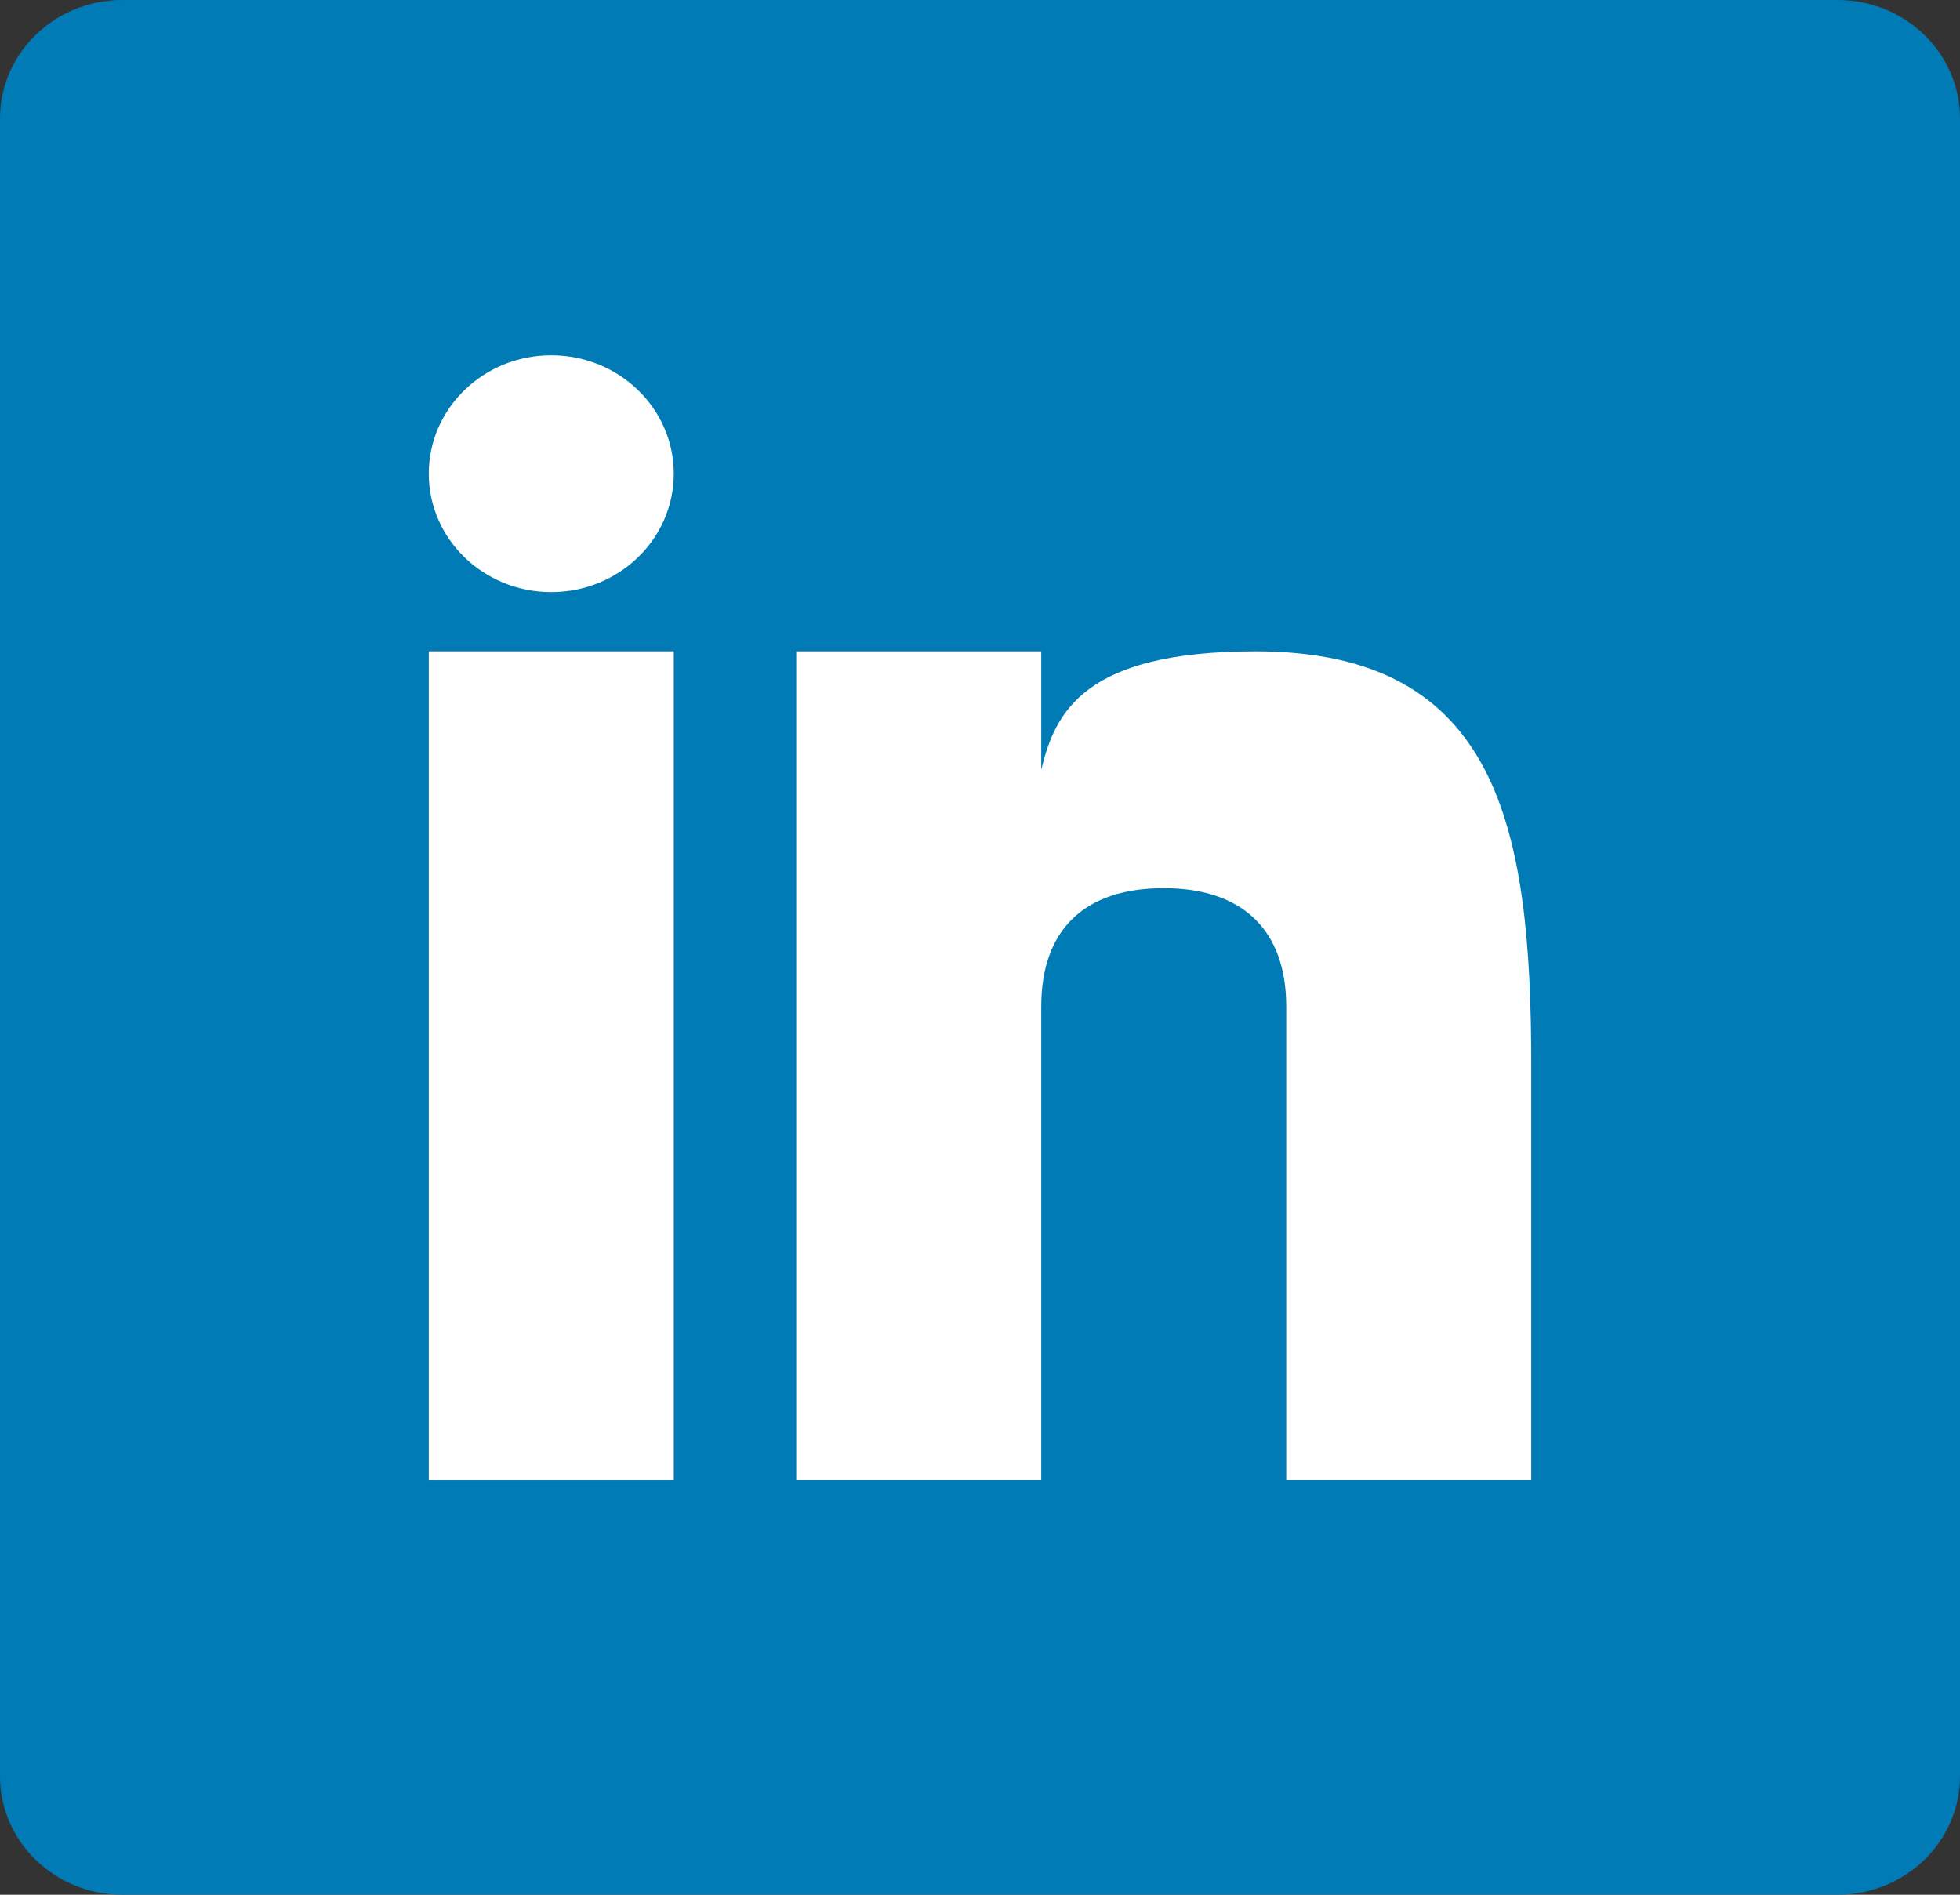<svg width="90" height="87" viewBox="0 0 90 87" fill="none" xmlns="http://www.w3.org/2000/svg">
<rect x="0" y="0" width="90" height="87" fill="#333333" stroke="none"/>
<g clip-path="url(#clip0_1009_427)">
<path d="M90 81.562C90 84.564 87.48 87 84.375 87H5.625C2.52 87 0 84.564 0 81.562V5.438C0 2.436 2.52 0 5.625 0H84.375C87.48 0 90 2.436 90 5.438V81.562Z" fill="#007BB5"/>
<path d="M30.938 29.906H19.688V67.969H30.938V29.906Z" fill="white"/>
<path d="M57.653 29.906C49.804 29.906 48.454 32.674 47.812 35.344V29.906H36.562V67.969H47.812V46.219C47.812 42.693 49.79 40.781 53.438 40.781C56.998 40.781 59.062 42.652 59.062 46.219V67.969H70.312V48.938C70.312 38.062 68.847 29.906 57.653 29.906Z" fill="white"/>
<path d="M25.312 27.188C28.419 27.188 30.938 24.753 30.938 21.75C30.938 18.747 28.419 16.312 25.312 16.312C22.206 16.312 19.688 18.747 19.688 21.75C19.688 24.753 22.206 27.188 25.312 27.188Z" fill="white"/>
</g>
<defs>
<clipPath id="clip0_1009_427">
<rect width="90" height="87" fill="white"/>
</clipPath>
</defs>
</svg>
